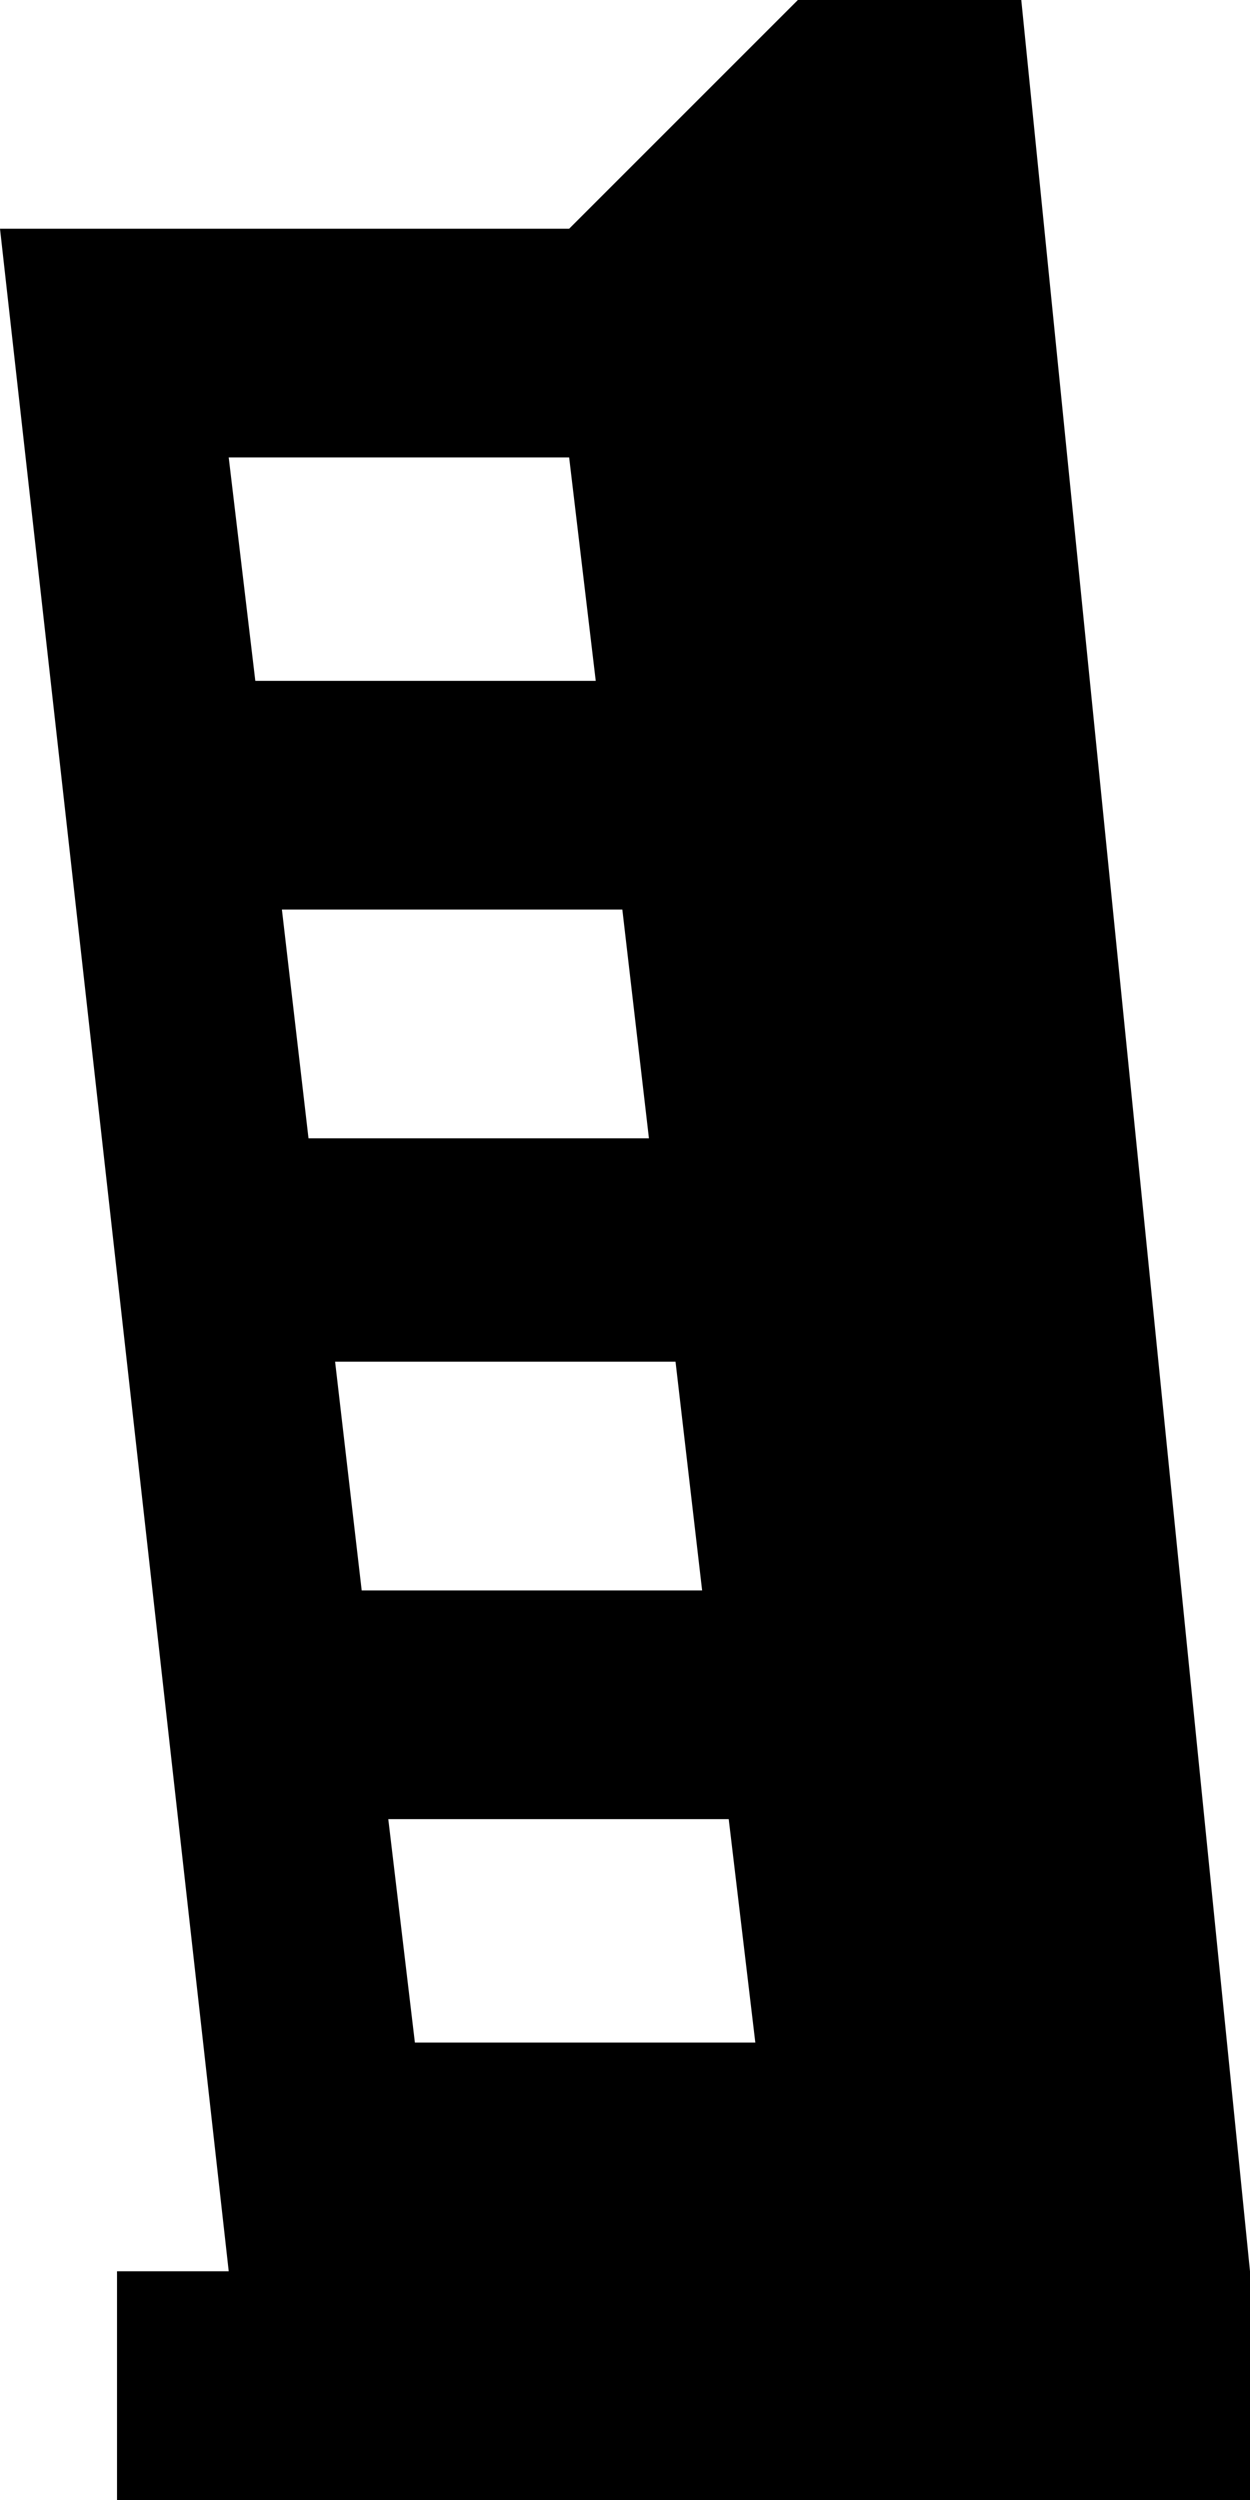 <svg xmlns="http://www.w3.org/2000/svg" viewBox="149 -43 235 470">
      <g transform="scale(1 -1) translate(0 -384)">
        <path d="M299 427 256 384H149L192 0H171V-43H384V0L341 427ZM192 341H256L261 299H197ZM202 256H266L271 213H207ZM212 171H276L281 128H217ZM222 85H286L291 43H227Z" />
      </g>
    </svg>